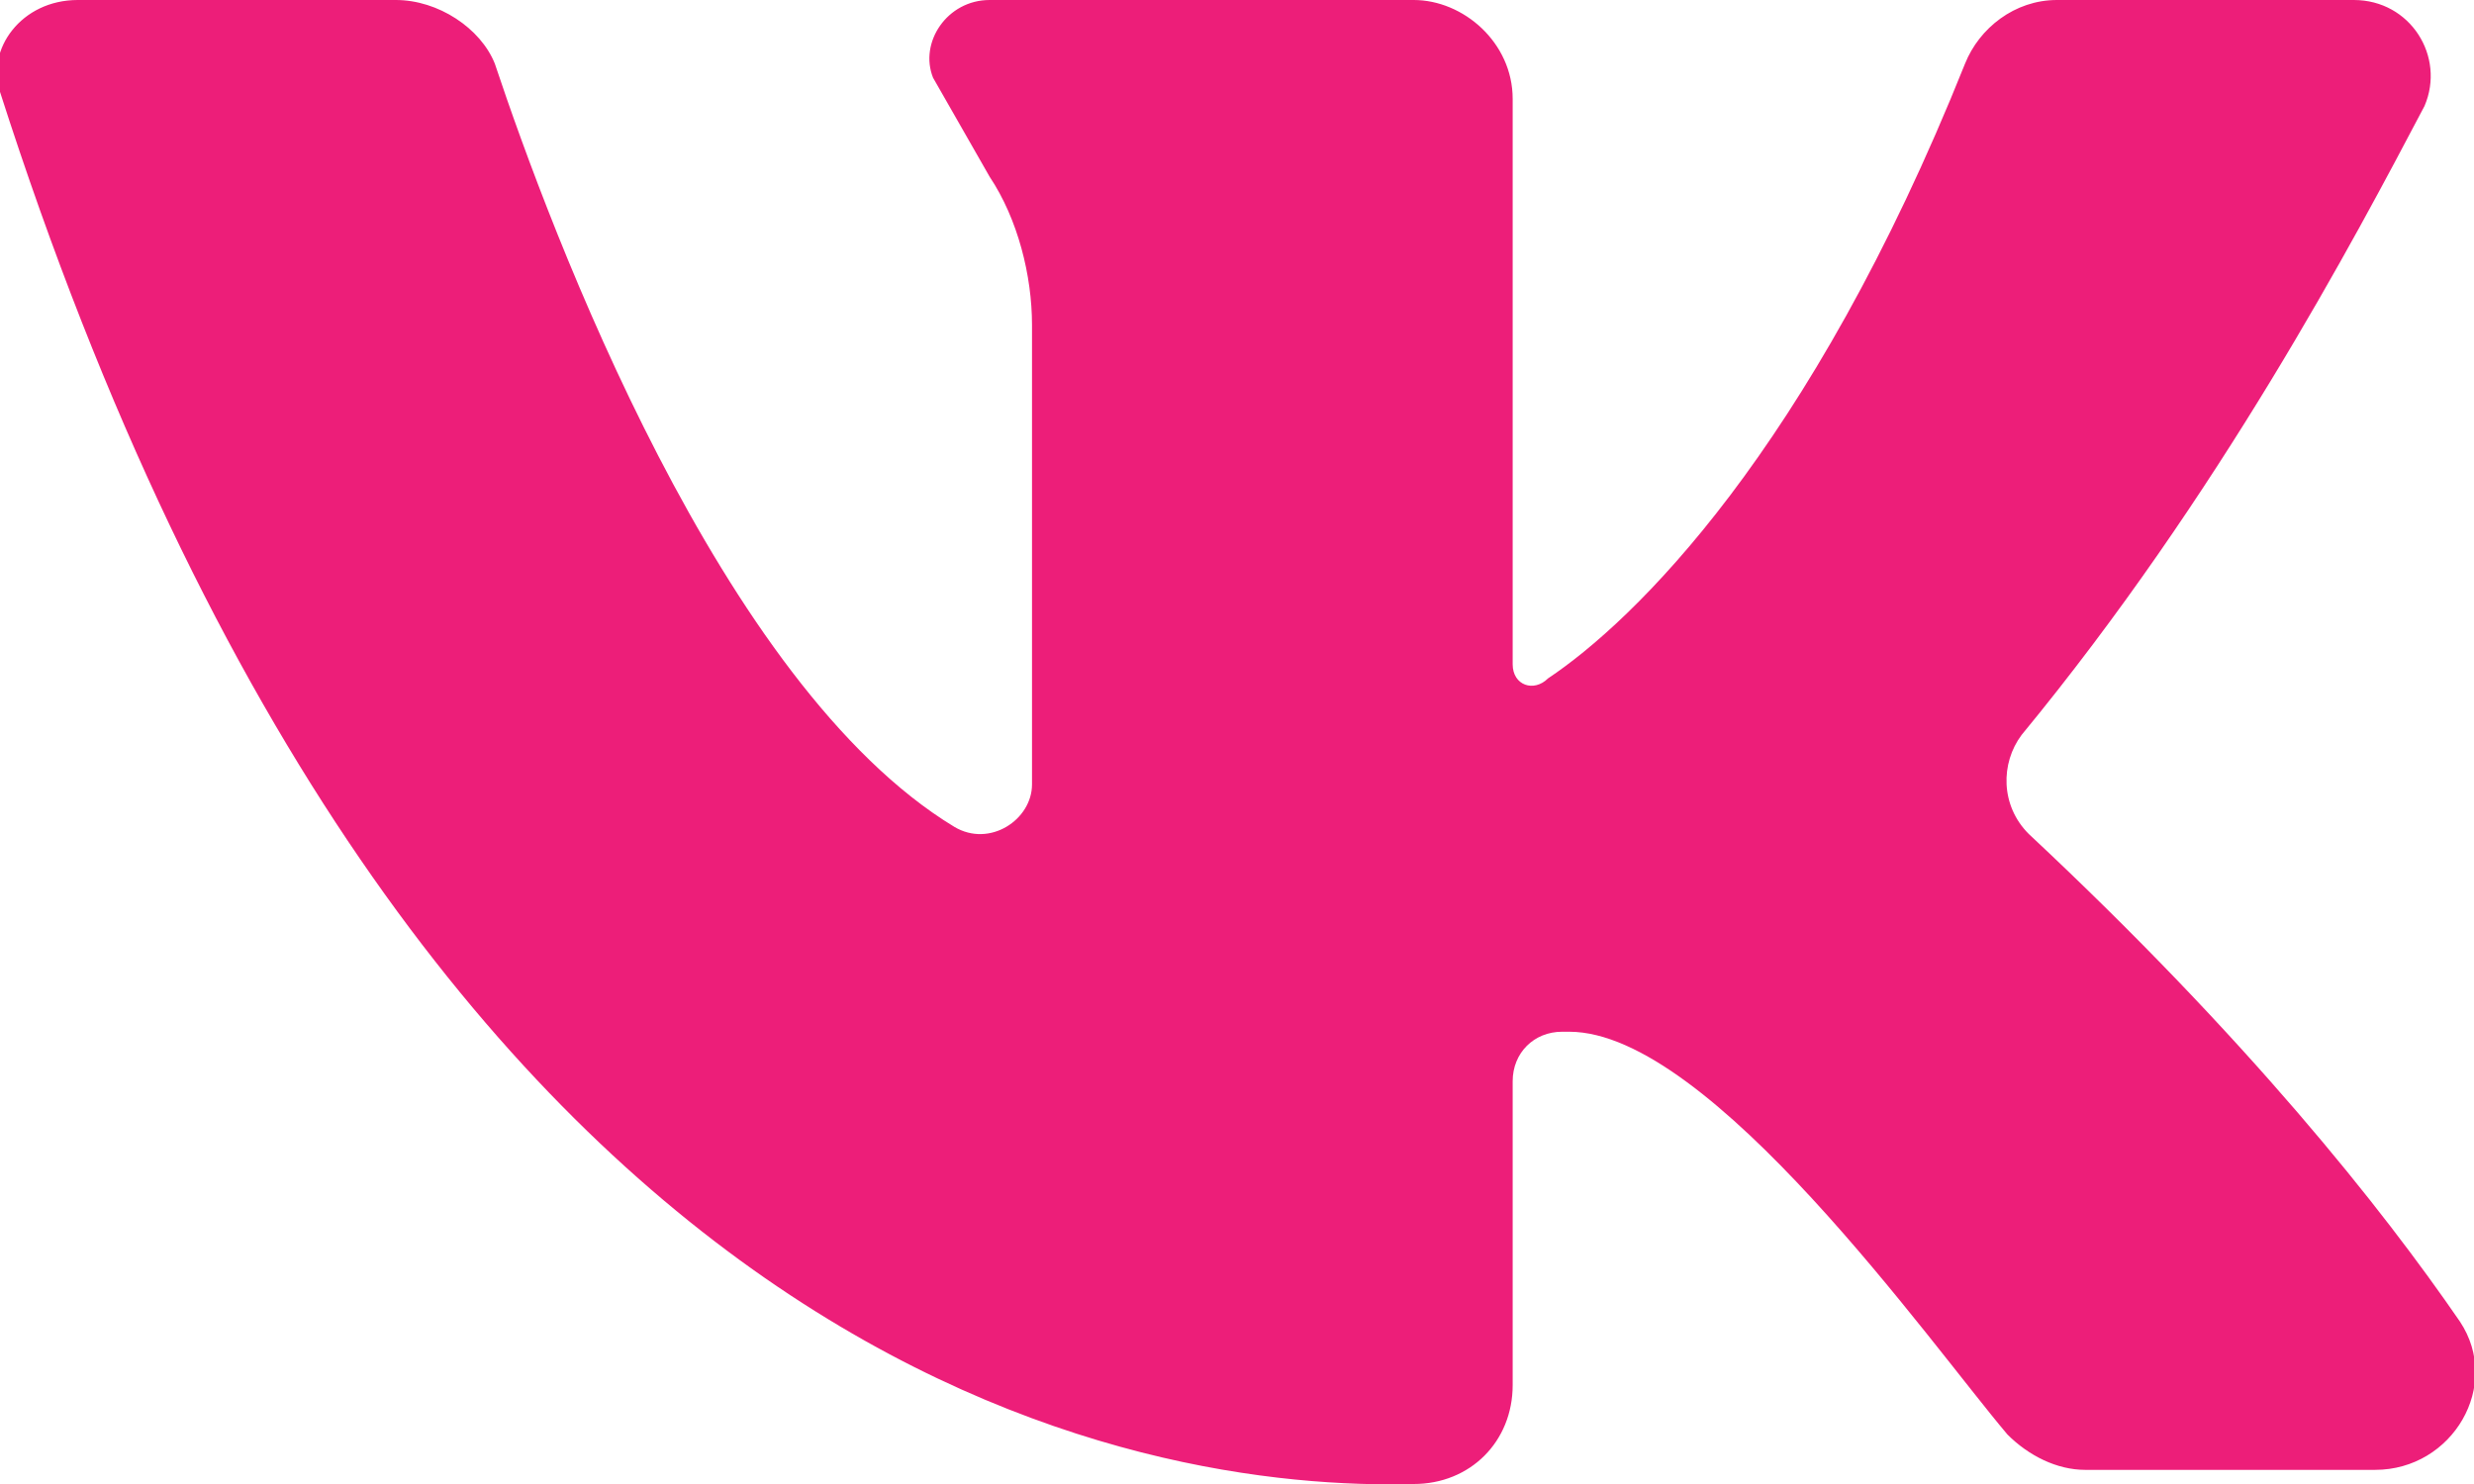 <?xml version="1.0" encoding="utf-8"?>
<!-- Generator: Adobe Illustrator 21.1.0, SVG Export Plug-In . SVG Version: 6.00 Build 0)  -->
<svg version="1.1" id="bg_x5F_1" xmlns="http://www.w3.org/2000/svg" xmlns:xlink="http://www.w3.org/1999/xlink" x="0px" y="0px"
	 viewBox="0 0 35 21" style="enable-background:new 0 0 35 21;" xml:space="preserve">
<style type="text/css">
	.st0{fill:#ED1E79;}
</style>
<path class="st0" d="M21.4,9.4v-8C21.4,0.6,20.7,0,20,0h-6c-0.6,0-1,0.6-0.8,1.1L14,2.5c0.4,0.6,0.6,1.4,0.6,2.1v6.5
	c0,0.5-0.6,0.9-1.1,0.6C10.2,9.7,7.8,3.3,7,0.9C6.8,0.4,6.2,0,5.6,0L1.1,0C0.3,0-0.2,0.7,0,1.3C5.9,19.7,16.3,21.1,20,21
	c0.8,0,1.4-0.6,1.4-1.4v-4.3c0-0.4,0.3-0.7,0.7-0.7c0,0,0.1,0,0.1,0c2,0,5.1,4.4,6.2,5.7c0.3,0.3,0.7,0.5,1.1,0.5h4.1
	c1.1,0,1.8-1.2,1.2-2.1c-1.1-1.6-3-4-6.1-6.9c-0.4-0.4-0.4-1-0.1-1.4c2.8-3.4,4.7-7,5.7-8.9c0.3-0.7-0.2-1.5-1-1.5l-4.2,0
	c-0.6,0-1.1,0.4-1.3,0.9c-2.2,5.5-4.7,7.9-5.9,8.7C21.7,9.8,21.4,9.7,21.4,9.4z"/>
</svg>
